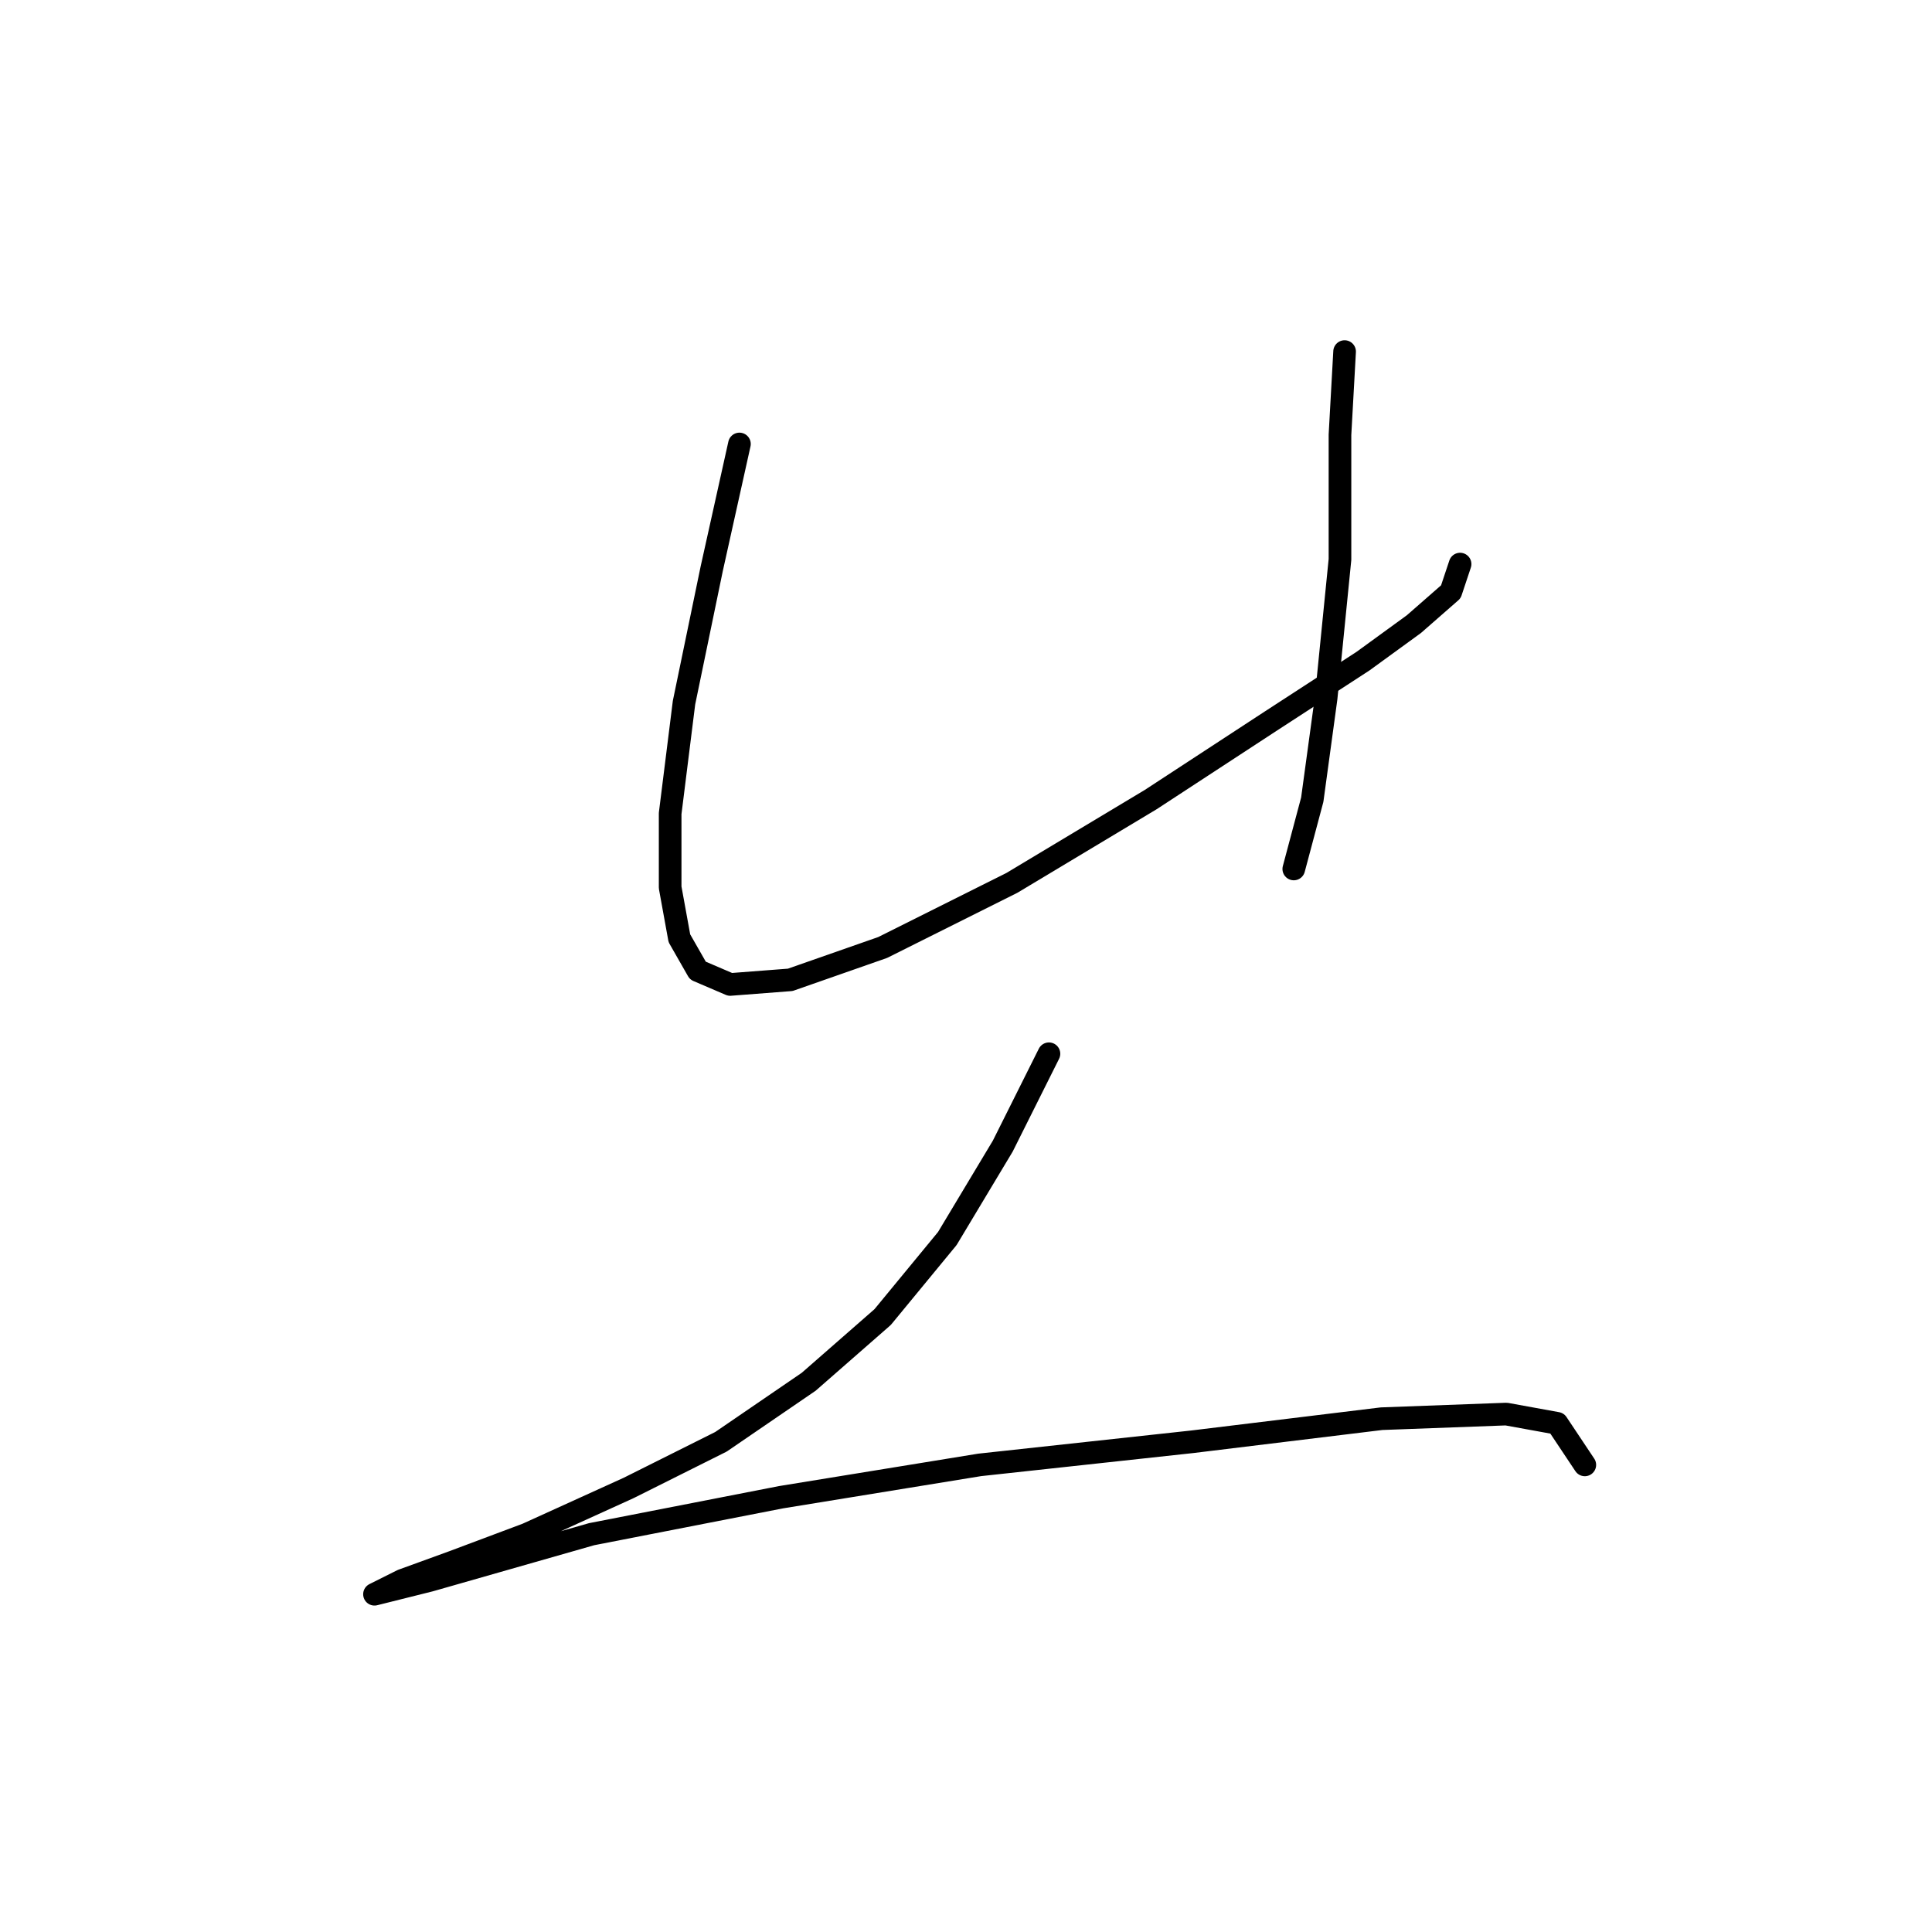 <?xml version="1.0" standalone="no"?>
    <svg width="256" height="256" xmlns="http://www.w3.org/2000/svg" version="1.1">
    <polyline stroke="black" stroke-width="3" stroke-linecap="round" fill="transparent" stroke-linejoin="round" points="97.979 58.829 94.307 75.356 90.634 93.107 88.798 107.798 88.798 117.591 90.022 124.325 92.47 128.61 96.755 130.446 104.713 129.834 116.955 125.549 134.094 116.979 152.457 105.961 168.372 95.555 180.615 87.598 187.348 82.701 192.245 78.416 193.469 74.744 193.469 74.744 " />
        <polyline stroke="black" stroke-width="3" stroke-linecap="round" fill="transparent" stroke-linejoin="round" points="178.166 46.586 177.554 57.604 177.554 74.131 175.718 92.495 173.881 105.961 171.433 115.143 171.433 115.143 " />
        <polyline stroke="black" stroke-width="3" stroke-linecap="round" fill="transparent" stroke-linejoin="round" points="138.991 139.628 132.87 151.87 125.524 164.112 116.955 174.518 107.161 183.088 95.531 191.045 83.289 197.166 69.822 203.287 60.028 206.96 53.295 209.408 49.622 211.245 49.622 211.245 56.968 209.408 78.392 203.287 103.488 198.39 129.809 194.106 157.966 191.045 183.063 187.985 199.59 187.372 206.323 188.597 209.996 194.106 209.996 194.106 " />
        </svg>